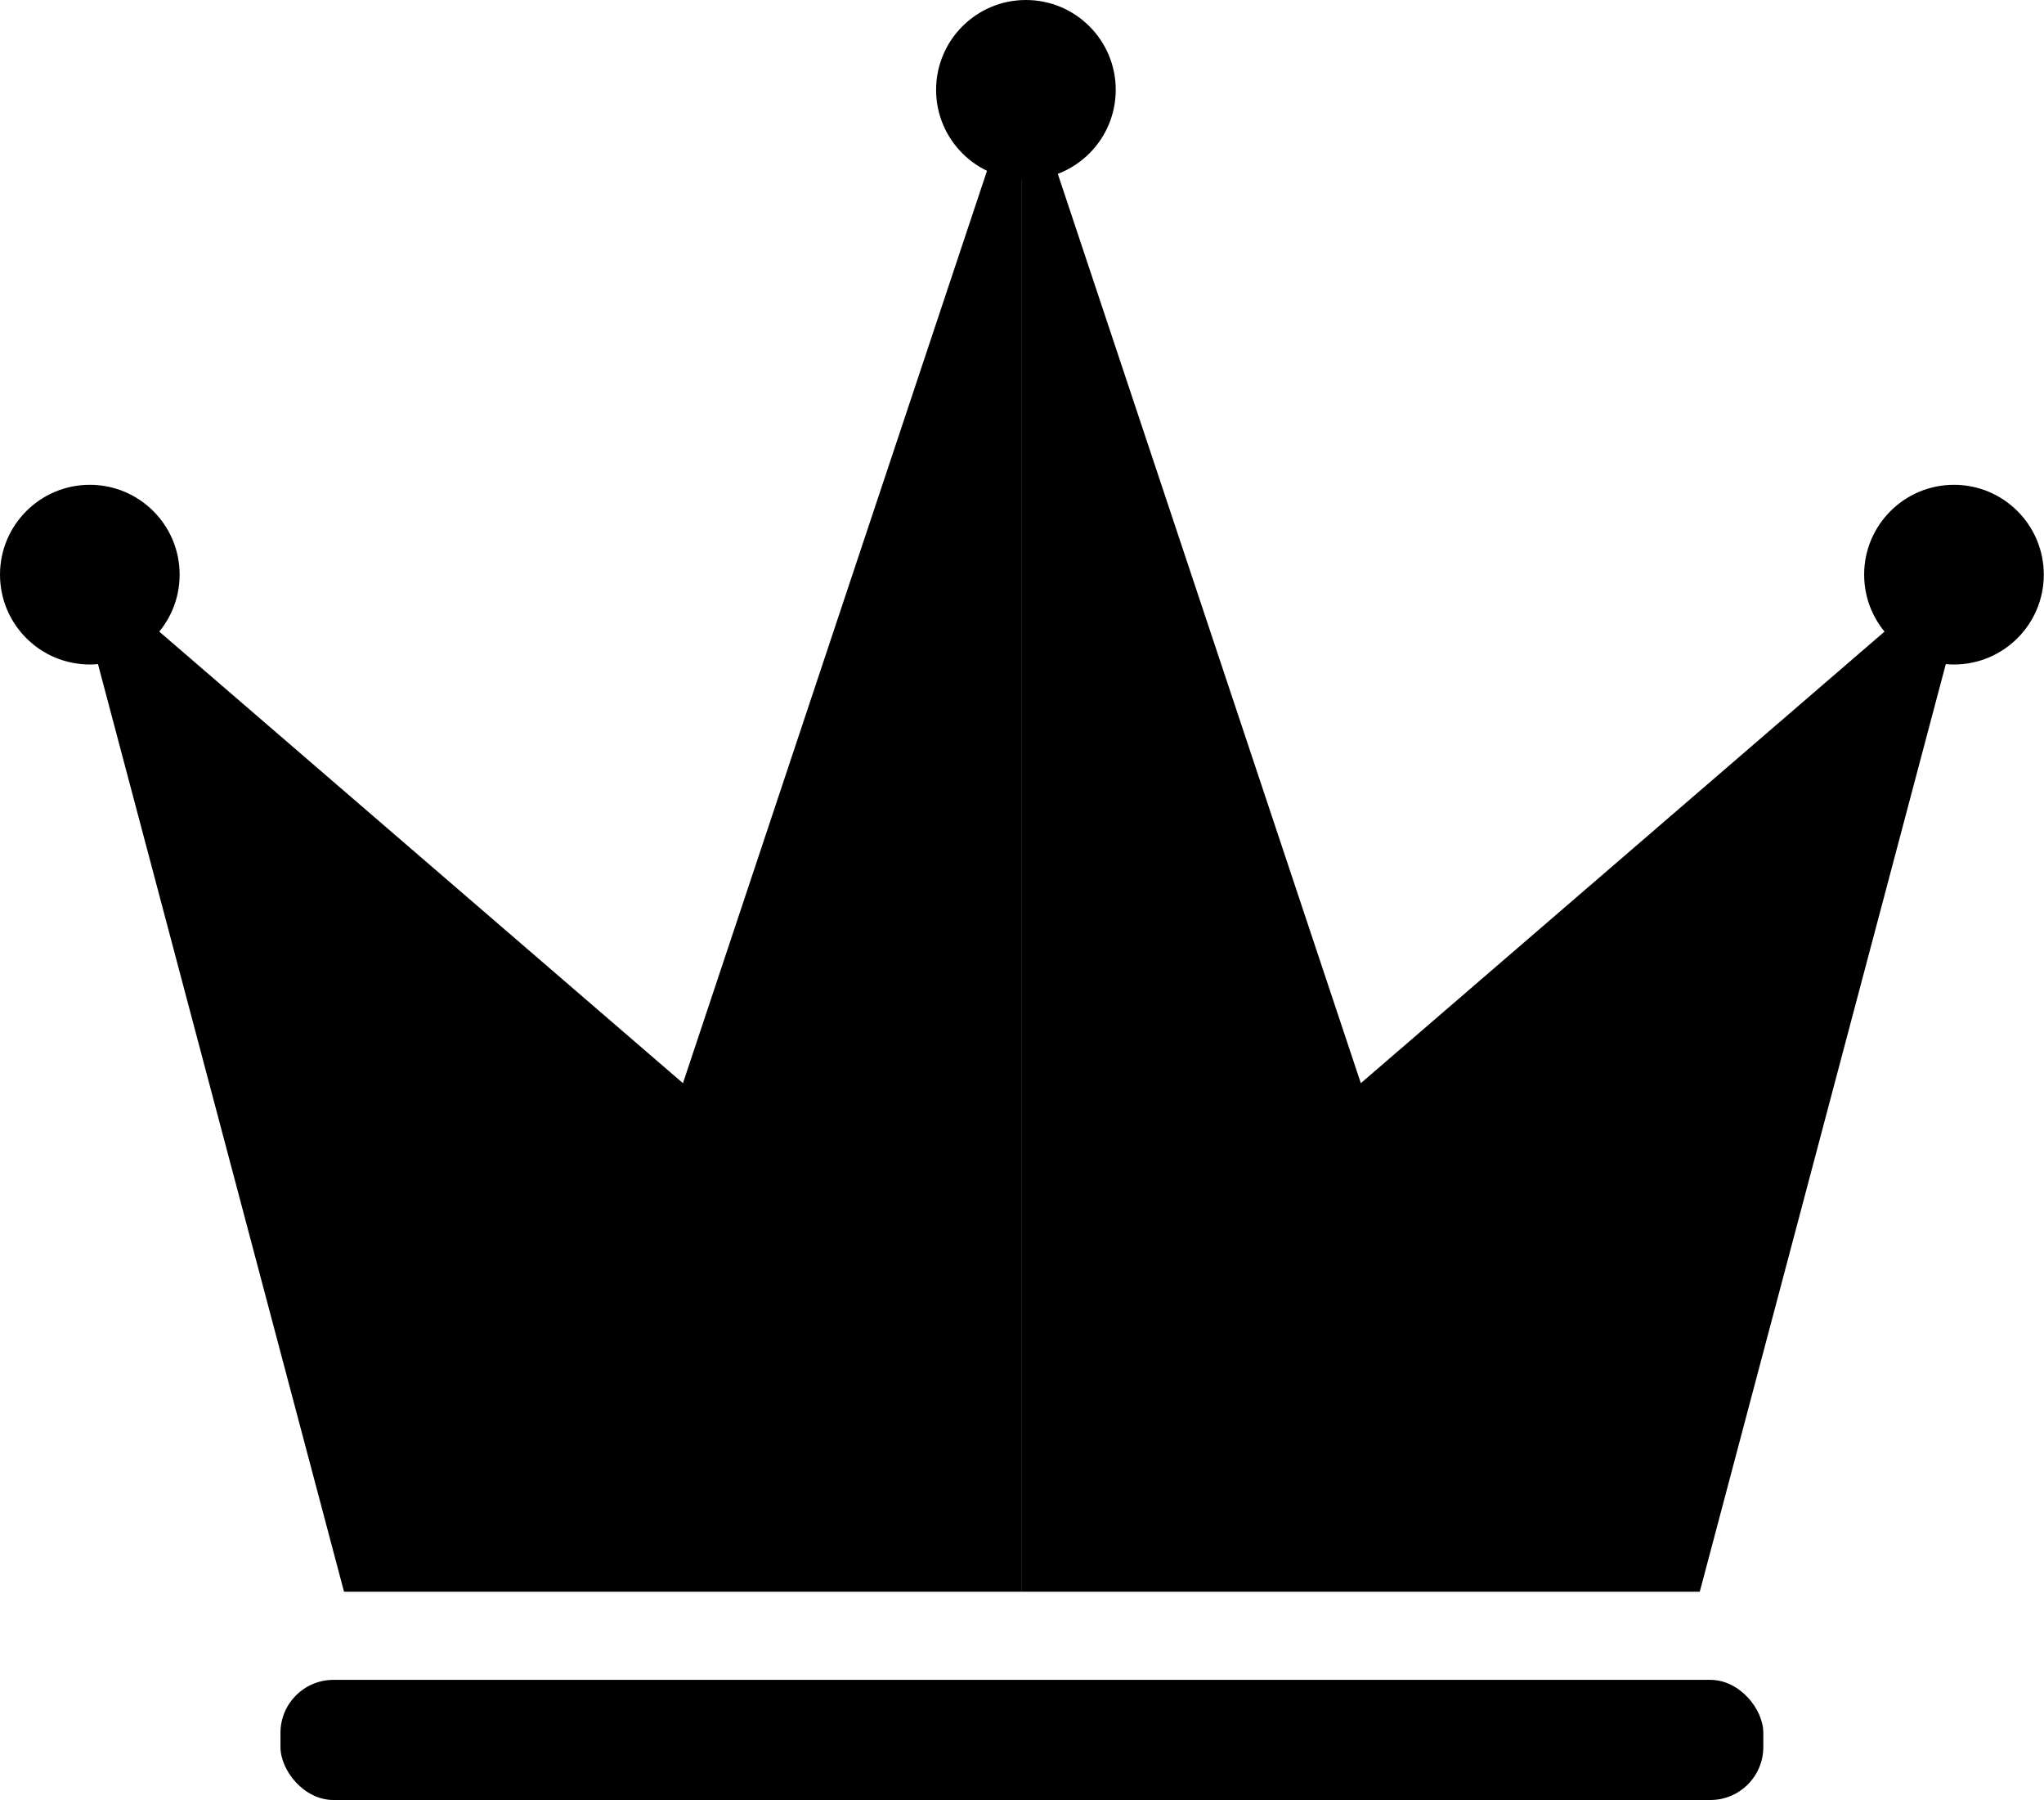 <?xml version="1.0" encoding="UTF-8"?>
<svg id="Layer_2" data-name="Layer 2" xmlns="http://www.w3.org/2000/svg" xmlns:xlink="http://www.w3.org/1999/xlink" viewBox="0 0 96.49 84.96">
  <defs>
    <style>
      .cls-1, .cls-2 {
        stroke-width: 0px;
      }

      .cls-2 {
        fill: none;
      }

      .cls-3 {
        clip-path: url(#clippath-1);
      }

      .cls-4 {
        clip-path: url(#clippath);
      }
    </style>
    <clipPath id="clippath">
      <rect class="cls-2" y="3.12" width="48.24" height="72"/>
    </clipPath>
    <clipPath id="clippath-1">
      <rect class="cls-2" x="48.24" y="3.12" width="48.24" height="72"/>
    </clipPath>
  </defs>
  <g id="Layer_1-2" data-name="Layer 1">
    <g>
      <rect class="cls-1" x="13.24" y="79.28" width="70" height="5.67" rx="2.5" ry="2.5"/>
      <g>
        <g id="_Mirror_Repeat_" data-name="&amp;lt;Mirror Repeat&amp;gt;">
          <g class="cls-4">
            <polygon class="cls-1" points="32.24 51.12 3.24 26.12 16.24 75.12 49.24 75.12 48.24 3.12 32.24 51.12"/>
            <circle class="cls-1" cx="4.24" cy="27.12" r="4.24"/>
          </g>
        </g>
        <g id="_Mirror_Repeat_-2" data-name="&amp;lt;Mirror Repeat&amp;gt;">
          <g class="cls-3">
            <polygon class="cls-1" points="64.24 51.12 93.24 26.12 80.24 75.12 47.24 75.12 48.24 3.12 64.24 51.12"/>
            <circle class="cls-1" cx="92.24" cy="27.12" r="4.24"/>
          </g>
        </g>
      </g>
      <circle class="cls-1" cx="48.43" cy="4.24" r="4.24"/>
    </g>
  </g>
</svg>
